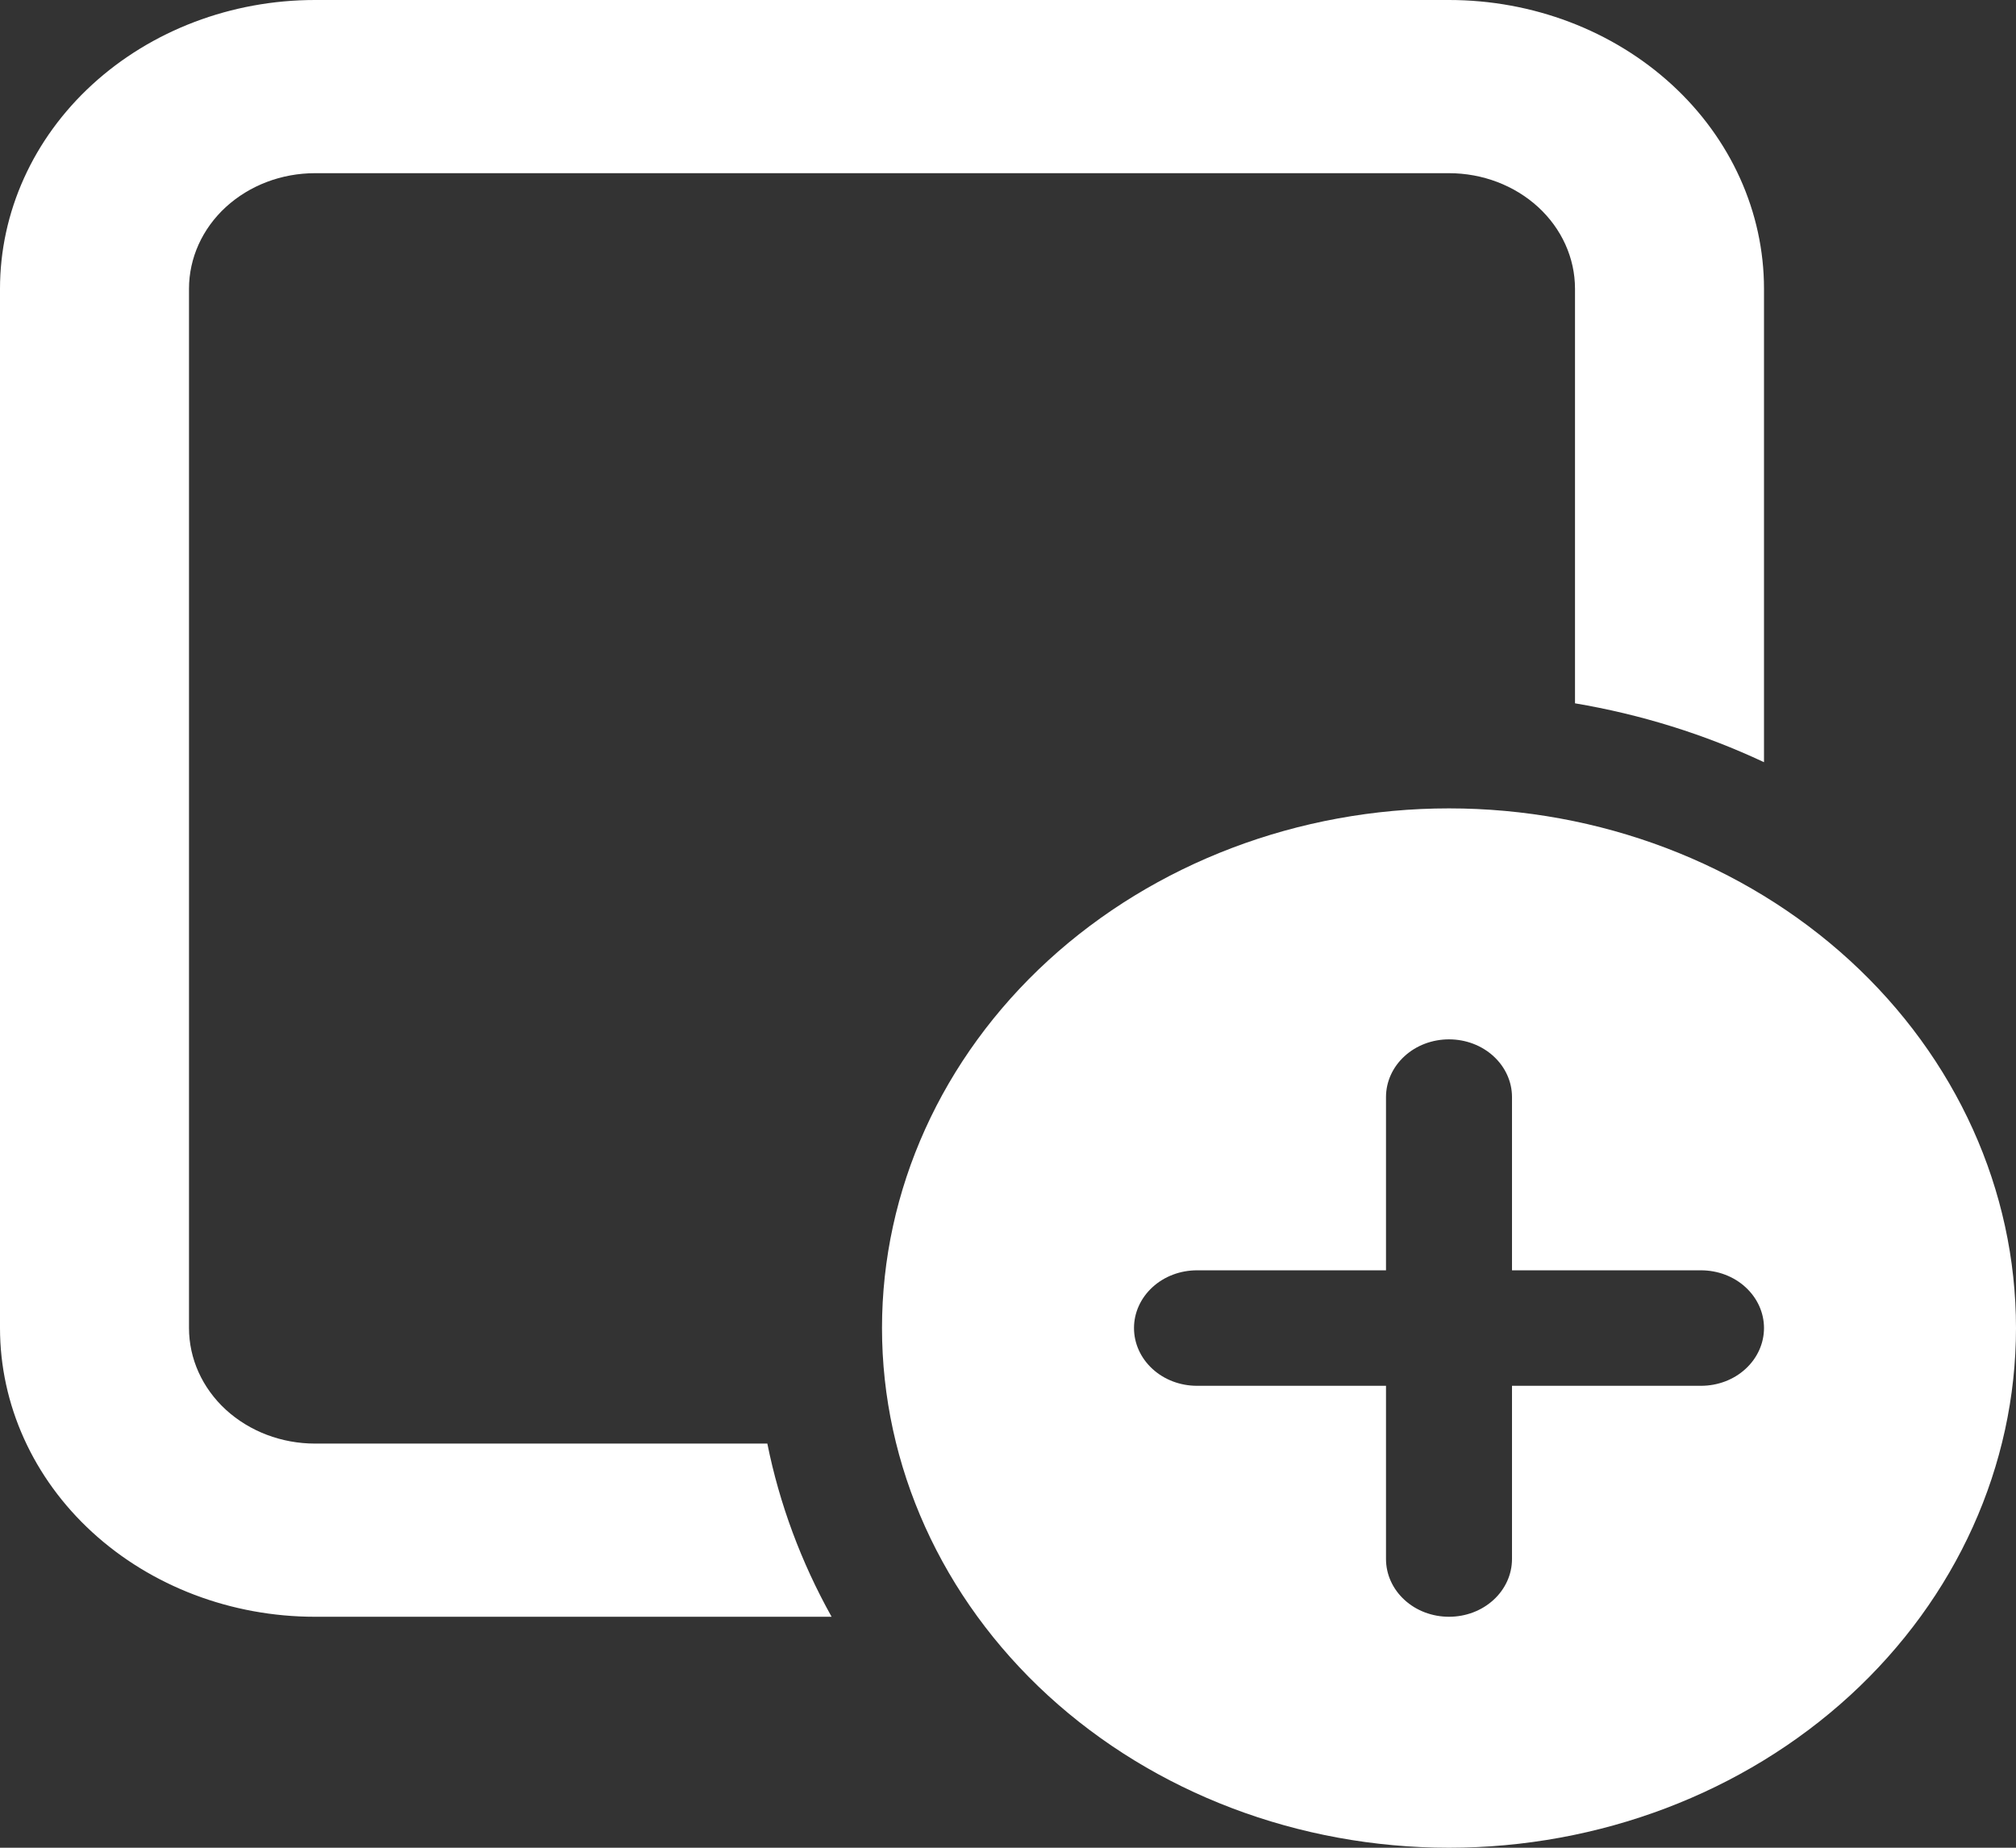 <svg width="24" height="22" viewBox="0 0 24 22" fill="none" xmlns="http://www.w3.org/2000/svg">
<rect x="0" y="0" width="24" height="22" fill="#333333" stroke="none"/>
<path d="M0 3.438C0 2.526 0.395 1.651 1.098 1.007C1.802 0.362 2.755 0 3.75 0H17.25C18.245 0 19.198 0.362 19.902 1.007C20.605 1.651 21 2.526 21 3.438V9.075C20.291 8.742 19.533 8.506 18.75 8.374V3.438C18.75 3.073 18.592 2.723 18.311 2.465C18.029 2.207 17.648 2.062 17.25 2.062H3.75C3.352 2.062 2.971 2.207 2.689 2.465C2.408 2.723 2.25 3.073 2.25 3.438V15.812C2.25 16.177 2.408 16.527 2.689 16.785C2.971 17.043 3.352 17.188 3.75 17.188H9.135C9.279 17.905 9.537 18.6 9.9 19.25H3.75C2.755 19.25 1.802 18.888 1.098 18.243C0.395 17.599 0 16.724 0 15.812V3.438ZM24 15.812C24 17.453 23.289 19.027 22.023 20.188C20.757 21.348 19.04 22 17.25 22C15.46 22 13.743 21.348 12.477 20.188C11.211 19.027 10.5 17.453 10.5 15.812C10.5 14.171 11.211 12.598 12.477 11.437C13.743 10.277 15.46 9.625 17.25 9.625C19.04 9.625 20.757 10.277 22.023 11.437C23.289 12.598 24 14.171 24 15.812ZM18 13.062C18 12.88 17.921 12.705 17.78 12.576C17.64 12.447 17.449 12.375 17.25 12.375C17.051 12.375 16.86 12.447 16.72 12.576C16.579 12.705 16.5 12.88 16.5 13.062V15.125H14.25C14.051 15.125 13.86 15.197 13.72 15.326C13.579 15.455 13.5 15.63 13.5 15.812C13.5 15.995 13.579 16.17 13.72 16.299C13.86 16.428 14.051 16.5 14.25 16.5H16.5V18.562C16.5 18.745 16.579 18.92 16.72 19.049C16.86 19.178 17.051 19.25 17.25 19.25C17.449 19.25 17.64 19.178 17.78 19.049C17.921 18.92 18 18.745 18 18.562V16.5H20.25C20.449 16.5 20.64 16.428 20.78 16.299C20.921 16.17 21 15.995 21 15.812C21 15.63 20.921 15.455 20.78 15.326C20.64 15.197 20.449 15.125 20.25 15.125H18V13.062Z" fill="white"/>
</svg>

